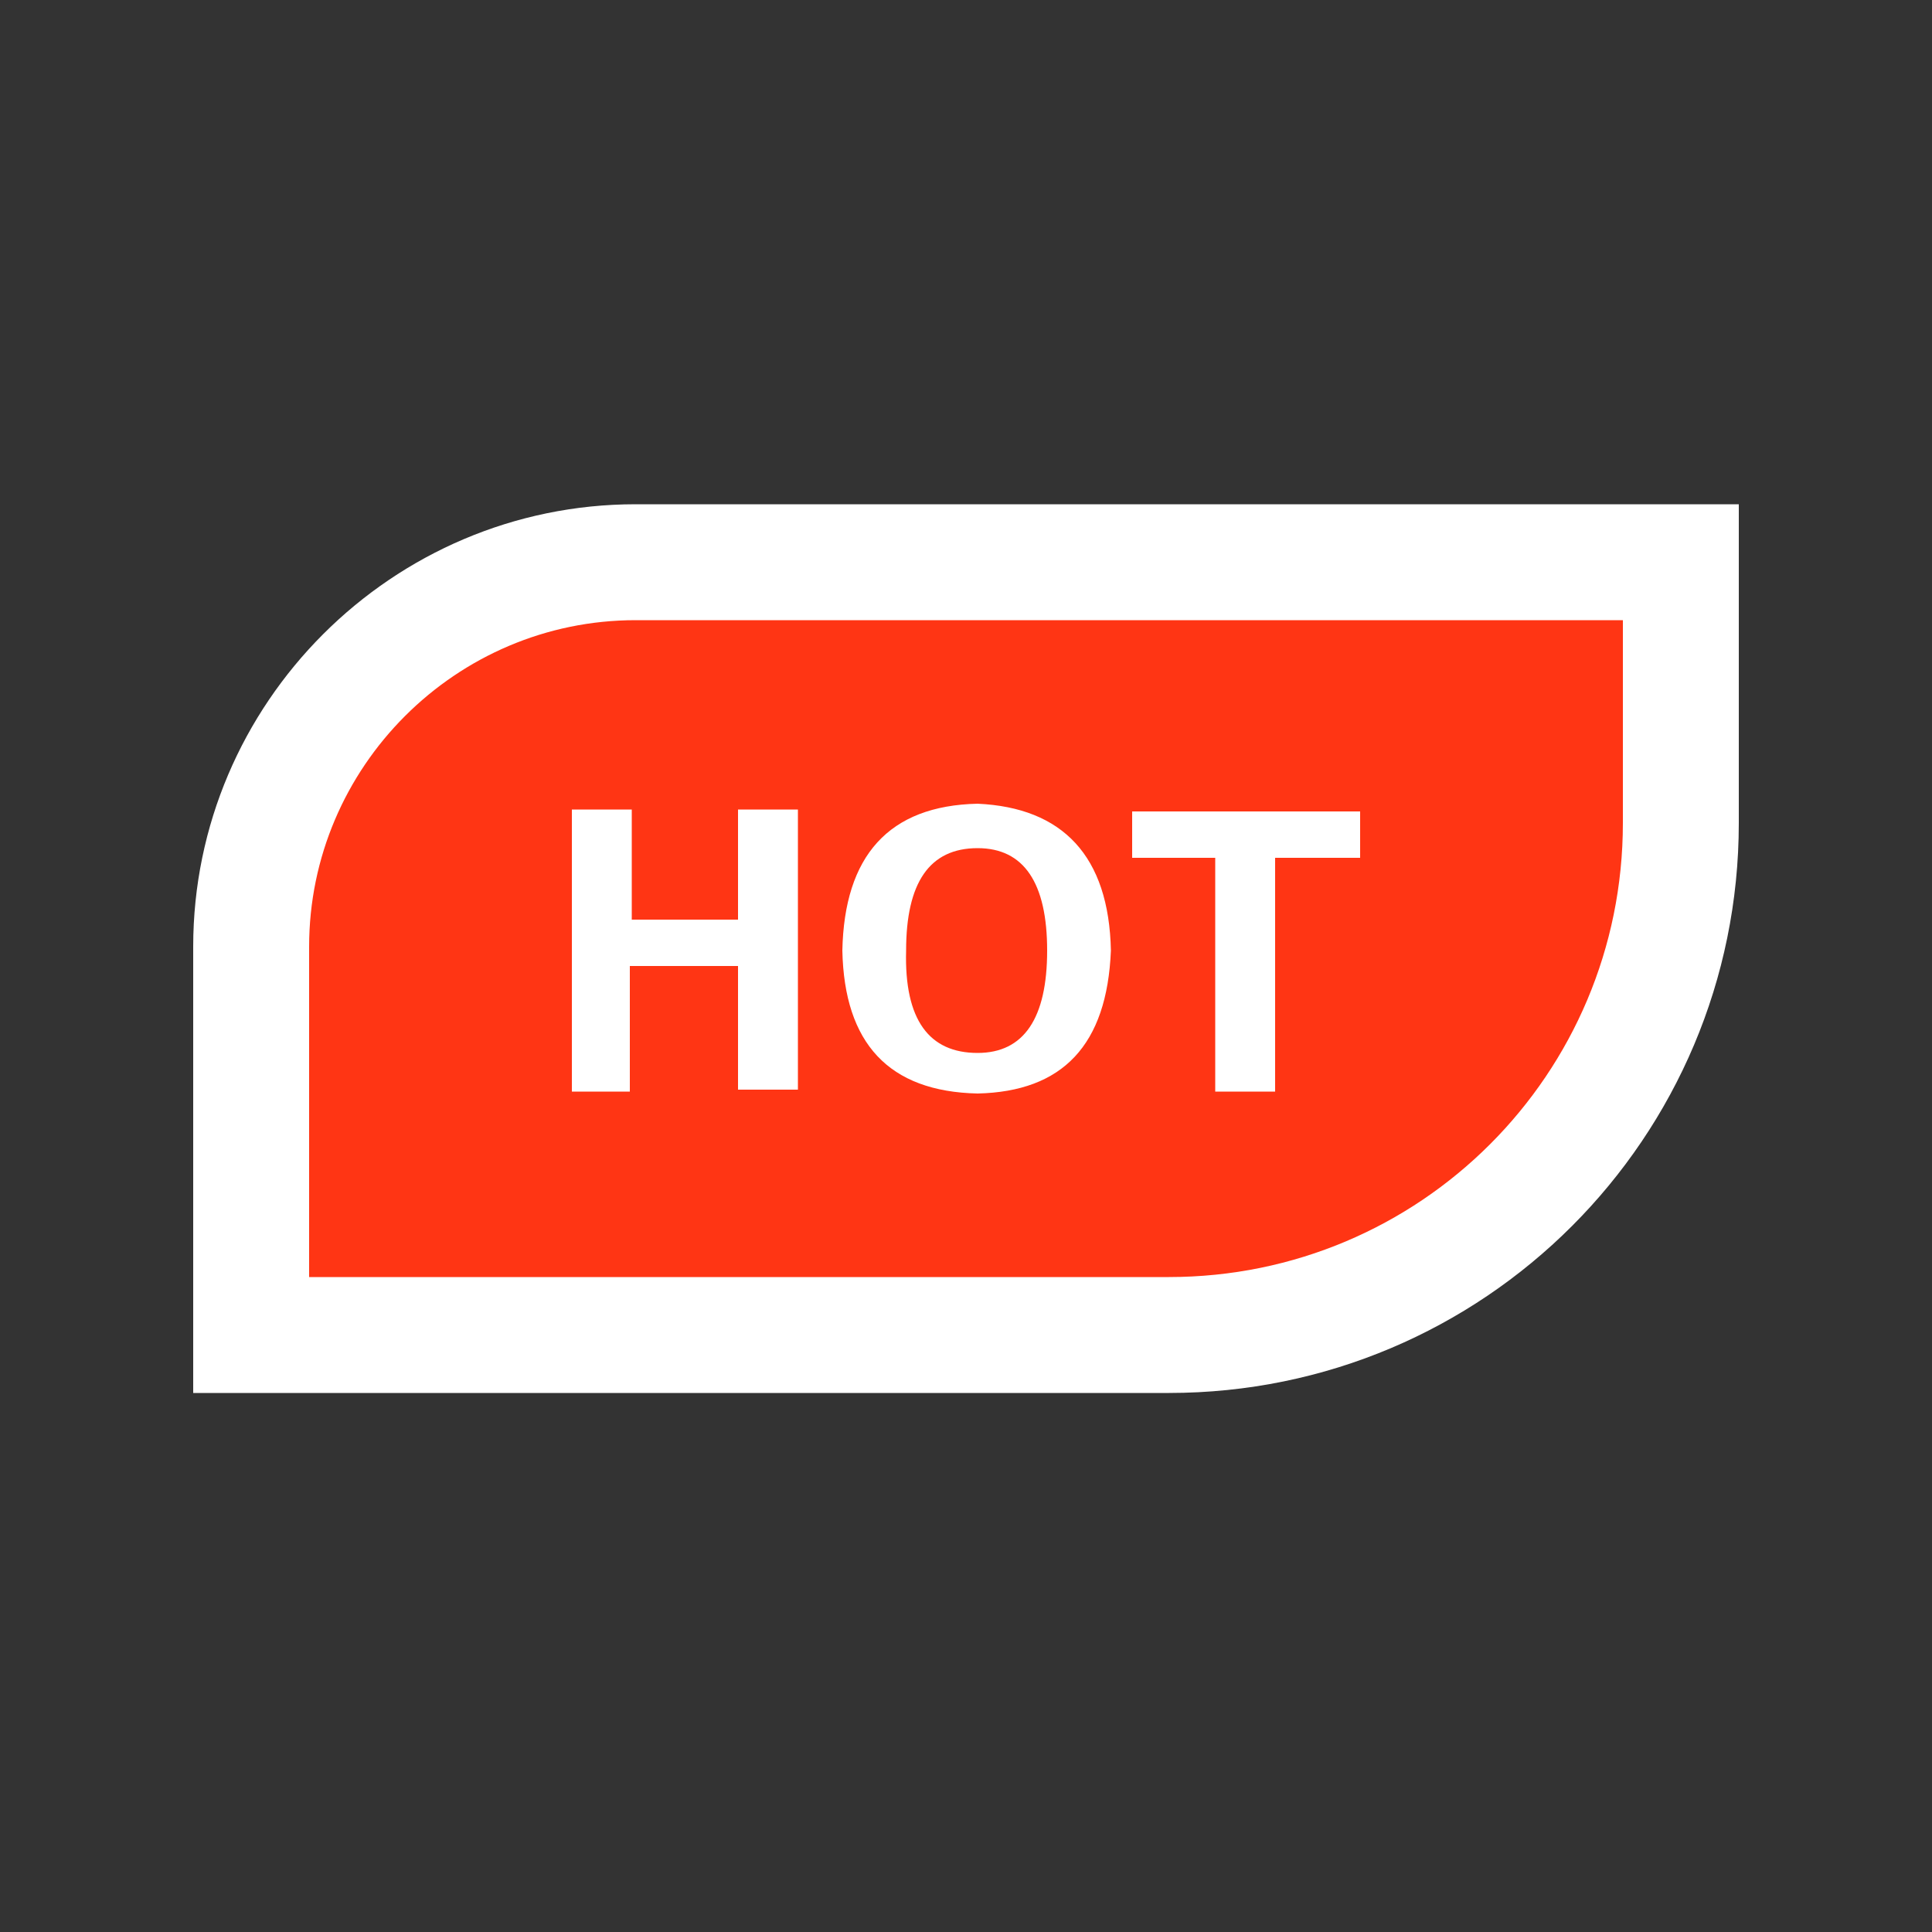<?xml version="1.0" standalone="no"?><!DOCTYPE svg PUBLIC "-//W3C//DTD SVG 1.1//EN" "http://www.w3.org/Graphics/SVG/1.1/DTD/svg11.dtd"><svg t="1588857719288" class="icon" viewBox="0 0 1024 1024" version="1.1" xmlns="http://www.w3.org/2000/svg" p-id="4065" xmlns:xlink="http://www.w3.org/1999/xlink" width="200" height="200"><rect x="0" y="0" width="1024" height="1024" fill="#333333" stroke="none"/><defs><style type="text/css"></style></defs><path d="M619.52 707.584H133.12V501.76c0-112.64 91.136-203.776 203.776-203.776H890.88v138.24c0 150.528-121.856 271.36-271.36 271.36z" fill="#FF3514" p-id="4066"></path><path d="M619.52 738.304H102.4V501.76c0-129.024 105.472-234.496 234.496-234.496H921.6v168.96c0 166.912-135.168 302.08-302.08 302.08z m-455.68-61.44h455.68c133.12 0 240.64-107.52 240.64-240.64V328.704H336.896C241.664 328.704 163.84 406.528 163.84 501.76v175.104z" fill="#FFFFFF" p-id="4067"></path><path d="M334.848 578.56h-31.744V429.056h31.744v58.368h56.32v-58.368h31.744v148.48h-31.744V512h-57.344v66.56zM518.144 579.584c-47.104-1.024-70.656-26.624-71.68-75.776 1.024-50.176 24.576-76.8 71.68-77.824 45.056 2.048 69.632 27.648 70.656 77.824-2.048 50.176-25.6 74.752-70.656 75.776z m0-130.048c-25.6 0-37.888 18.432-37.888 54.272-1.024 36.864 12.288 54.272 37.888 54.272 24.576 0 36.864-18.432 36.864-54.272s-12.288-54.272-36.864-54.272zM600.064 454.656V430.08h120.832v24.576H675.84v123.904h-31.744V454.656h-44.032z" fill="#FFFFFF" p-id="4068"></path></svg>